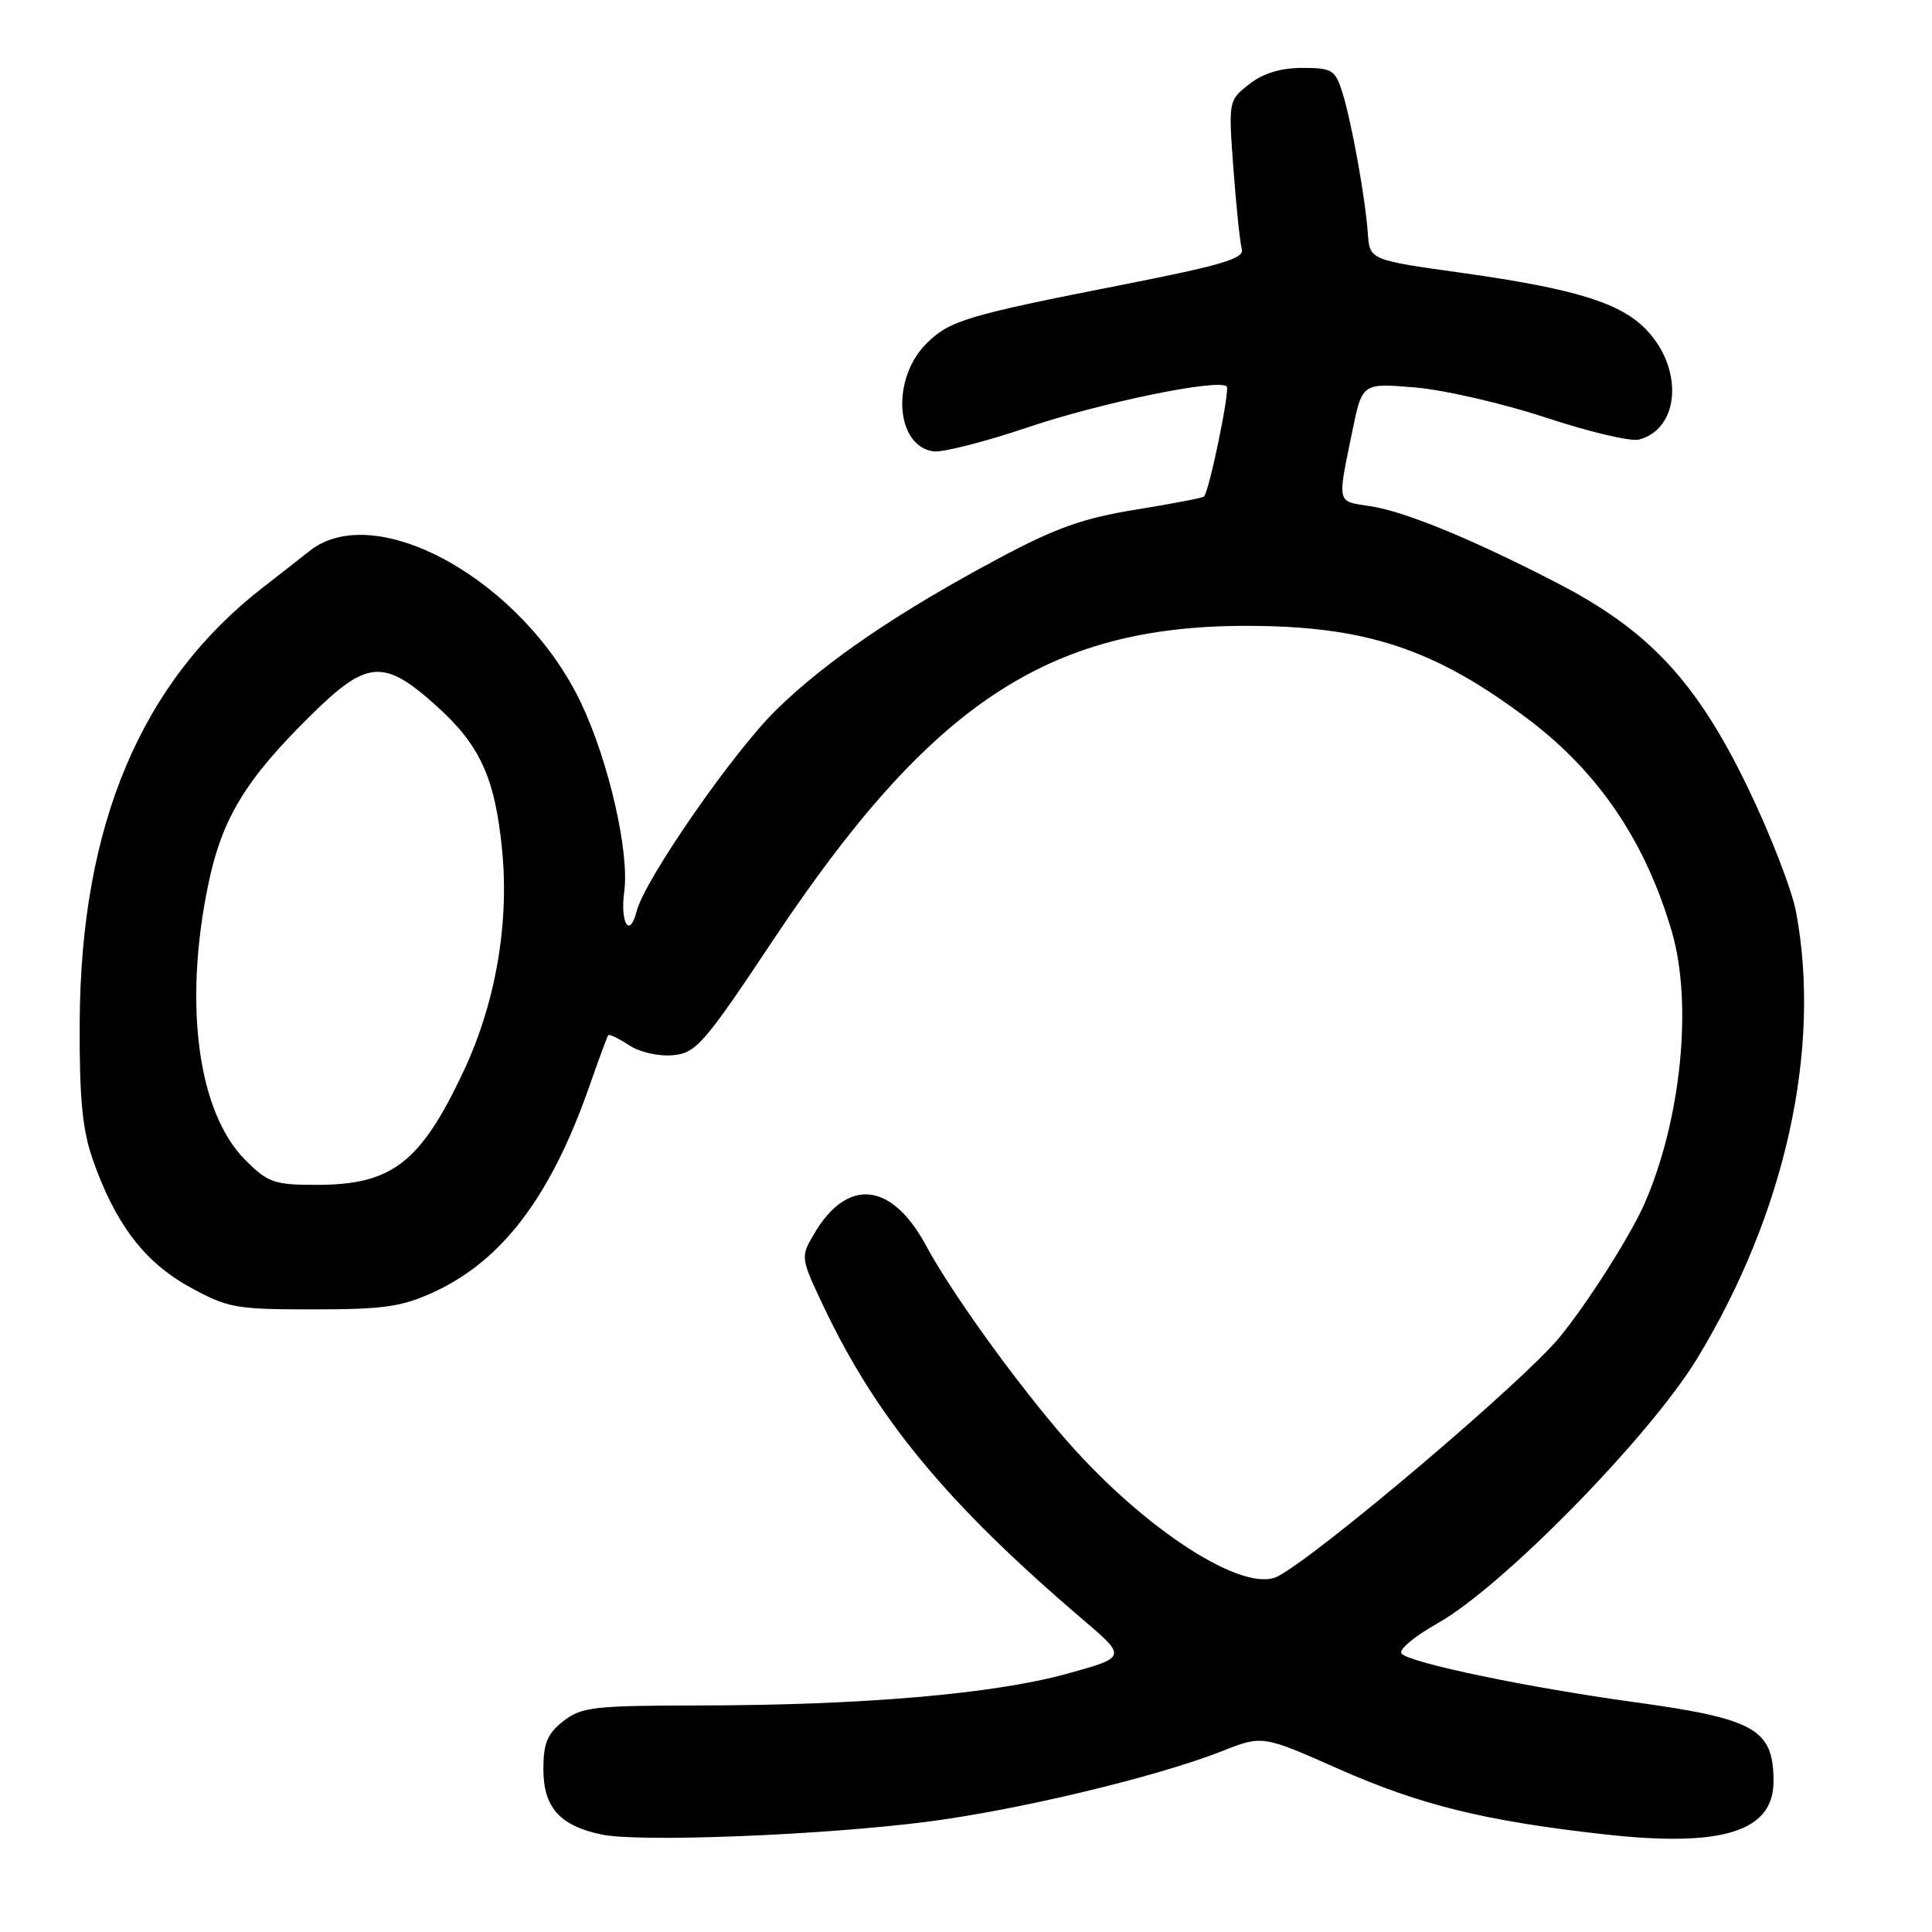 <?xml version="1.0" encoding="UTF-8" standalone="no"?>
<!DOCTYPE svg PUBLIC "-//W3C//DTD SVG 1.1//EN" "http://www.w3.org/Graphics/SVG/1.1/DTD/svg11.dtd" >
<svg xmlns="http://www.w3.org/2000/svg" xmlns:xlink="http://www.w3.org/1999/xlink" version="1.1" viewBox="0 0 256 256">
 <g >
 <path fill="currentColor"
d=" M 122.72 241.41 C 134.79 239.87 153.20 235.47 161.91 232.04 C 167.28 229.92 167.28 229.92 177.39 234.40 C 188.19 239.18 196.81 241.30 212.59 243.06 C 228.25 244.81 235.00 242.69 235.00 236.04 C 235.00 229.11 232.58 227.74 216.46 225.53 C 202.52 223.61 186.98 220.38 185.73 219.13 C 185.24 218.64 187.33 216.88 190.53 215.07 C 199.15 210.20 218.59 190.36 224.88 180.01 C 236.55 160.81 241.37 139.08 238.00 120.89 C 237.45 117.92 234.52 110.38 231.48 104.12 C 224.75 90.27 218.46 83.53 206.44 77.31 C 195.13 71.45 186.13 67.75 181.50 67.06 C 177.08 66.39 177.19 66.88 179.19 57.13 C 180.50 50.75 180.50 50.75 187.50 51.34 C 191.35 51.66 199.16 53.46 204.85 55.34 C 210.54 57.22 216.08 58.53 217.16 58.25 C 222.54 56.84 223.12 48.98 218.23 43.78 C 214.84 40.16 208.79 38.28 193.87 36.18 C 181.50 34.45 181.50 34.45 181.25 30.97 C 180.90 26.13 179.09 16.14 177.87 12.25 C 176.92 9.25 176.52 9.00 172.56 9.00 C 169.68 9.00 167.37 9.71 165.52 11.16 C 162.77 13.32 162.77 13.35 163.44 22.41 C 163.81 27.41 164.31 32.18 164.55 33.02 C 164.90 34.25 161.88 35.15 148.74 37.73 C 128.09 41.79 125.79 42.48 122.75 45.53 C 118.07 50.20 118.65 59.09 123.68 59.81 C 124.87 59.98 130.49 58.55 136.17 56.63 C 145.95 53.33 161.47 50.14 162.55 51.21 C 163.00 51.67 160.23 65.11 159.53 65.80 C 159.36 65.98 155.29 66.75 150.50 67.53 C 143.54 68.65 139.87 69.96 132.33 73.99 C 118.92 81.16 109.48 87.58 102.88 94.04 C 97.15 99.64 85.44 116.54 84.36 120.74 C 83.43 124.40 82.15 122.33 82.72 118.09 C 83.41 112.91 80.67 100.92 77.02 93.21 C 69.36 77.00 49.78 66.03 41.00 73.02 C 39.62 74.11 36.90 76.24 34.95 77.75 C 18.68 90.34 10.69 109.26 10.56 135.50 C 10.51 145.52 10.91 149.67 12.28 153.61 C 15.26 162.13 19.09 167.19 25.07 170.50 C 30.18 173.32 31.15 173.50 41.50 173.50 C 50.86 173.50 53.24 173.16 57.50 171.20 C 66.55 167.03 72.98 158.53 78.07 144.00 C 79.32 140.43 80.46 137.35 80.59 137.17 C 80.72 136.99 81.96 137.58 83.34 138.49 C 84.78 139.43 87.28 140.00 89.18 139.82 C 92.25 139.52 93.26 138.36 102.49 124.50 C 123.27 93.30 138.81 82.96 165.00 82.93 C 180.91 82.91 190.09 85.94 202.51 95.31 C 211.86 102.36 218.07 111.57 221.54 123.50 C 224.31 133.02 222.75 148.44 217.90 159.50 C 216.04 163.74 210.31 172.76 206.62 177.23 C 201.79 183.11 174.71 206.07 169.30 208.88 C 164.86 211.18 151.82 202.81 141.46 191.02 C 134.93 183.59 126.10 171.35 122.73 165.09 C 118.16 156.58 112.26 155.97 107.83 163.56 C 106.07 166.56 106.09 166.68 109.10 173.05 C 116.14 187.93 125.50 199.25 143.43 214.55 C 149.34 219.59 149.34 219.59 141.23 221.82 C 131.58 224.46 114.33 225.95 92.88 225.98 C 78.62 226.00 77.04 226.18 74.63 228.07 C 72.52 229.73 72.00 230.99 72.00 234.42 C 72.00 239.49 74.19 241.94 79.75 243.09 C 84.74 244.13 108.74 243.19 122.72 241.41 Z  M 32.50 153.70 C 26.23 147.43 24.30 133.14 27.58 117.27 C 29.40 108.46 32.50 103.34 41.22 94.75 C 48.64 87.43 50.85 87.26 57.78 93.49 C 63.62 98.74 65.59 103.04 66.53 112.62 C 67.50 122.42 65.65 132.99 61.40 142.00 C 55.70 154.09 51.93 157.00 41.95 157.00 C 36.32 157.00 35.52 156.72 32.50 153.70 Z "/>
</g>
</svg>